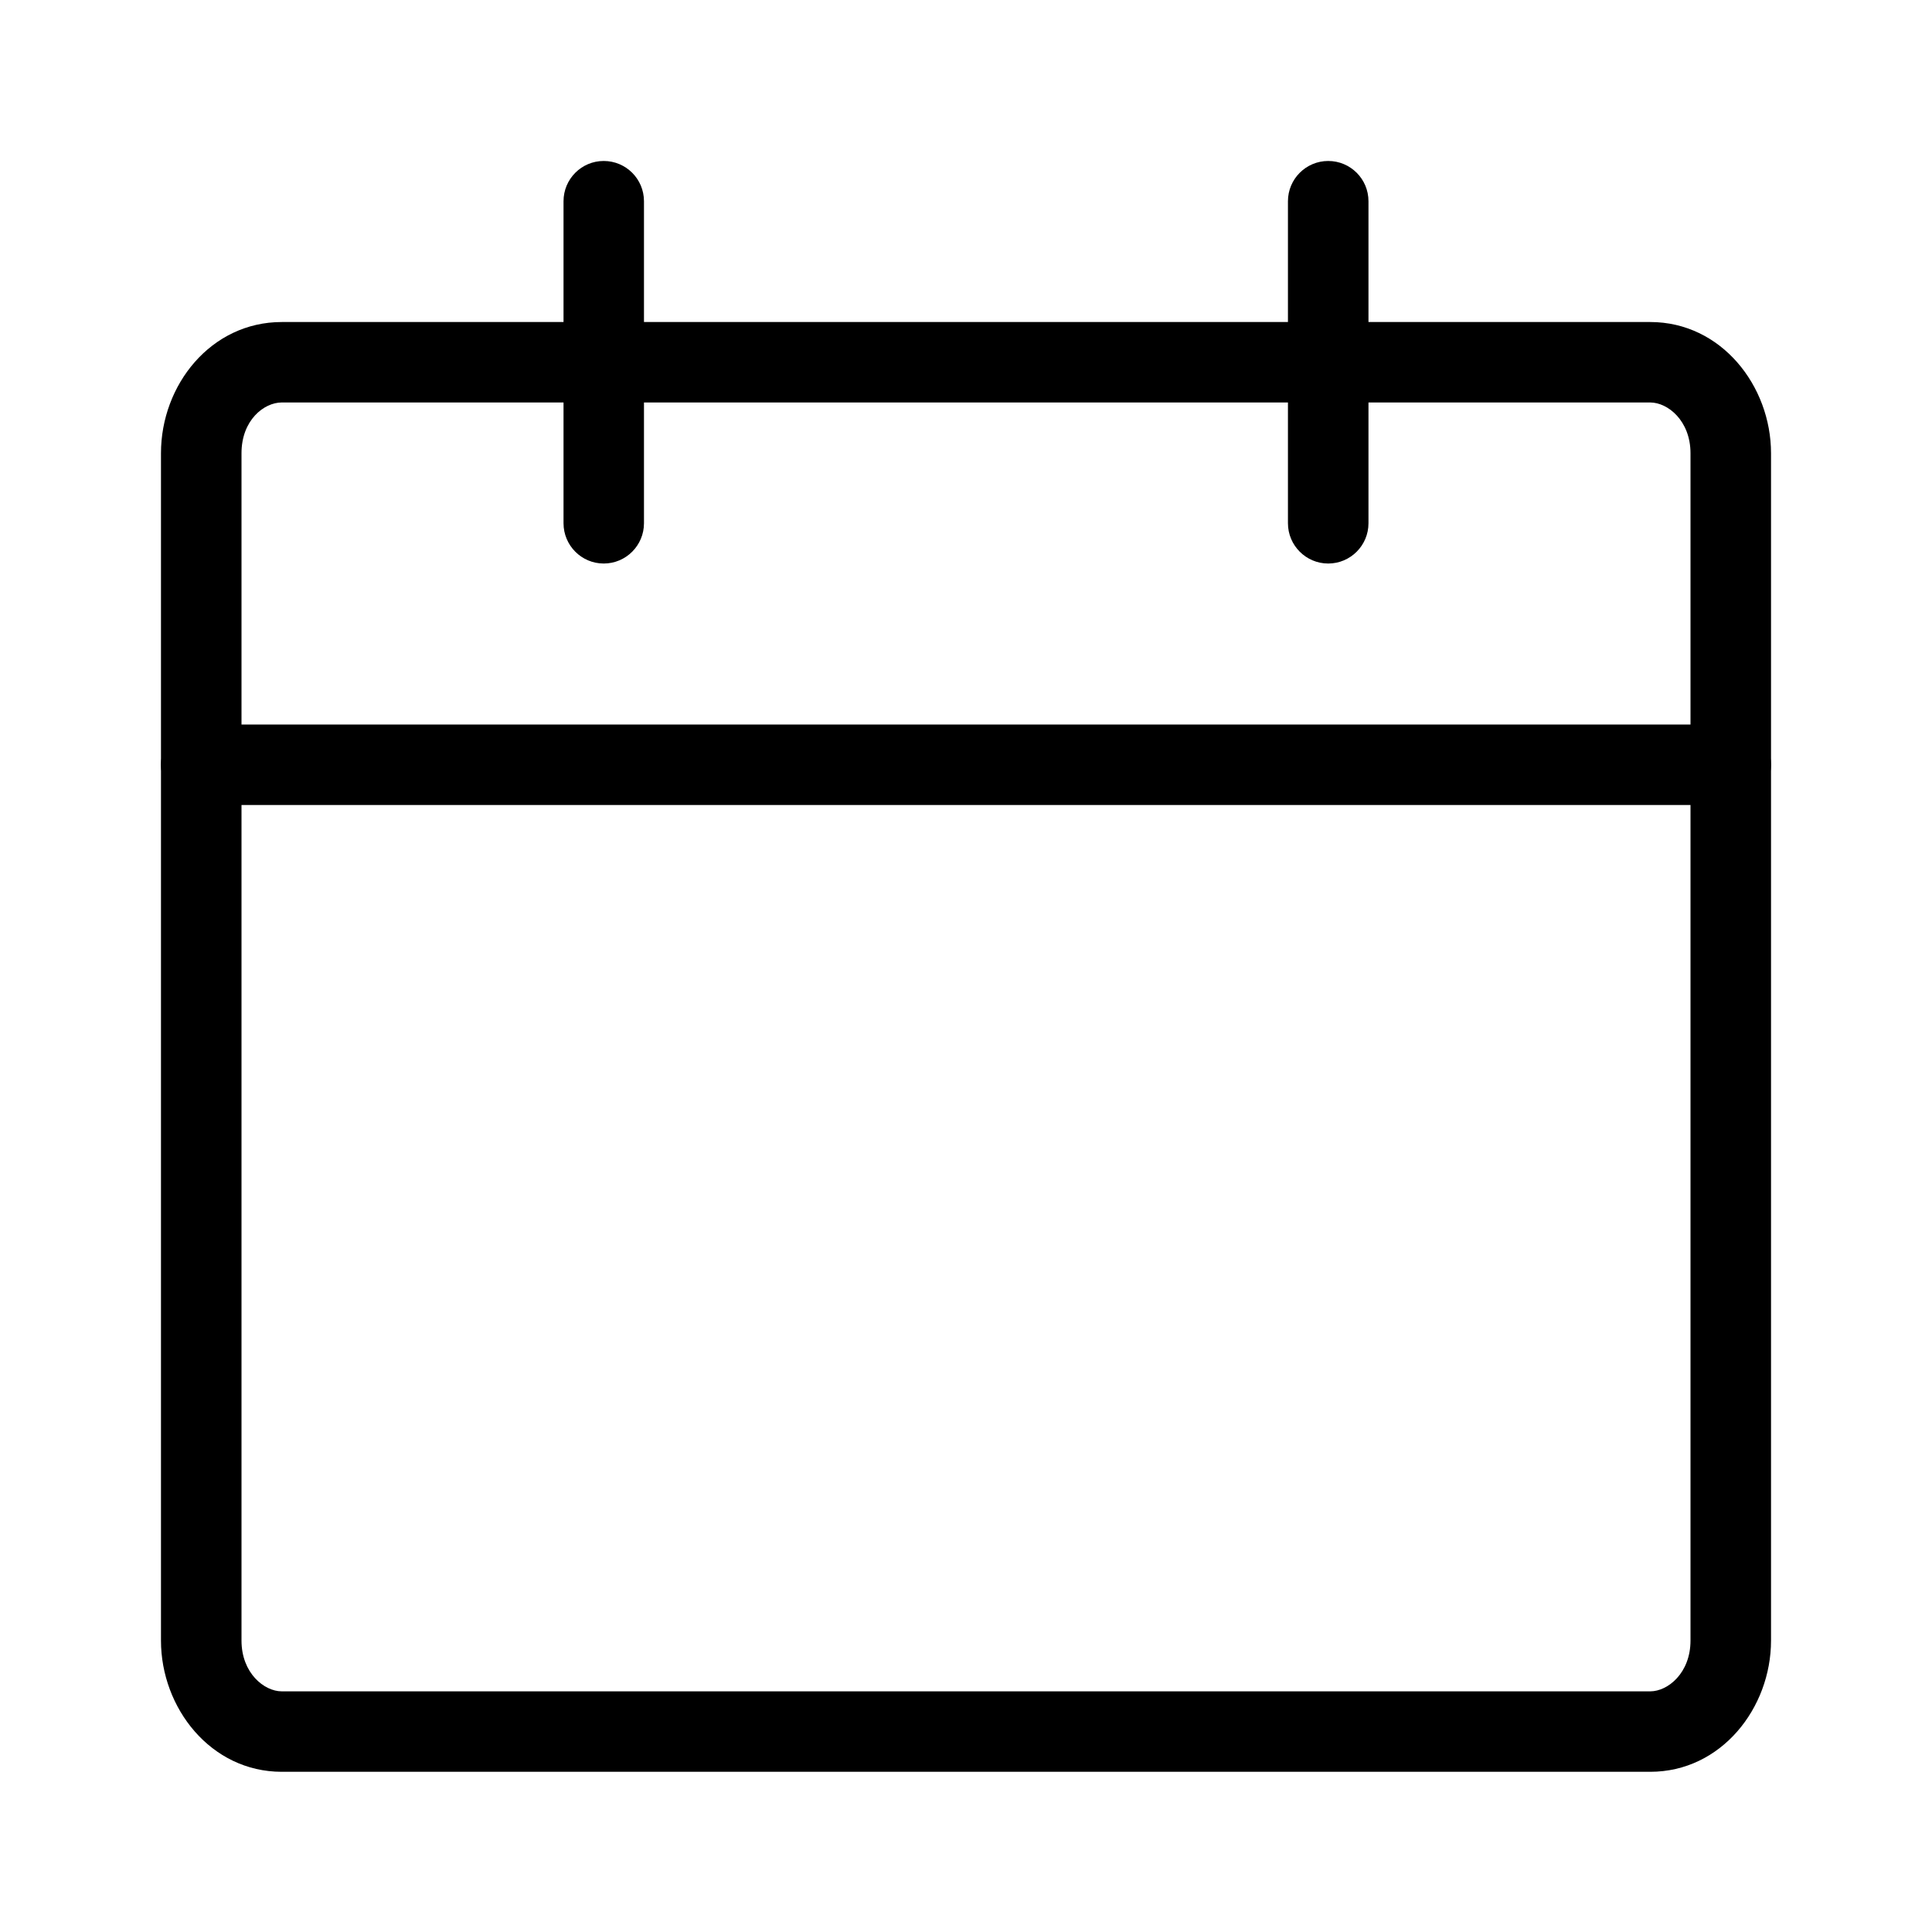 <svg xmlns="http://www.w3.org/2000/svg" width="25" height="25" fill="none" viewBox="0 0 25 25"><path fill="#000" fill-rule="evenodd" d="M17.187 2.083C17.475 2.083 17.708 2.316 17.708 2.604V6.771C17.708 7.058 17.475 7.292 17.187 7.292C16.9 7.292 16.666 7.058 16.666 6.771V2.604C16.666 2.316 16.9 2.083 17.187 2.083Z" clip-rule="evenodd"/><path fill="#000" fill-rule="evenodd" d="M7.812 2.083C8.1 2.083 8.333 2.316 8.333 2.604V6.771C8.333 7.058 8.1 7.292 7.812 7.292C7.525 7.292 7.292 7.058 7.292 6.771V2.604C7.292 2.316 7.525 2.083 7.812 2.083Z" clip-rule="evenodd"/><path fill="#000" fill-rule="evenodd" d="M2.083 9.896C2.083 9.608 2.317 9.375 2.604 9.375H22.396C22.684 9.375 22.917 9.608 22.917 9.896C22.917 10.184 22.684 10.417 22.396 10.417H2.604C2.317 10.417 2.083 10.184 2.083 9.896Z" clip-rule="evenodd"/><path fill="#000" fill-rule="evenodd" d="M3.646 5.208C3.416 5.208 3.125 5.437 3.125 5.865V21.229C3.125 21.65 3.419 21.886 3.646 21.886H21.354C21.581 21.886 21.875 21.65 21.875 21.229V5.865C21.875 5.444 21.581 5.208 21.354 5.208H3.646ZM2.083 5.865C2.083 4.98 2.73 4.167 3.646 4.167H21.354C22.273 4.167 22.917 4.993 22.917 5.865V21.229C22.917 22.101 22.273 22.927 21.354 22.927H3.646C2.727 22.927 2.083 22.101 2.083 21.229V5.865Z" clip-rule="evenodd"/></svg>